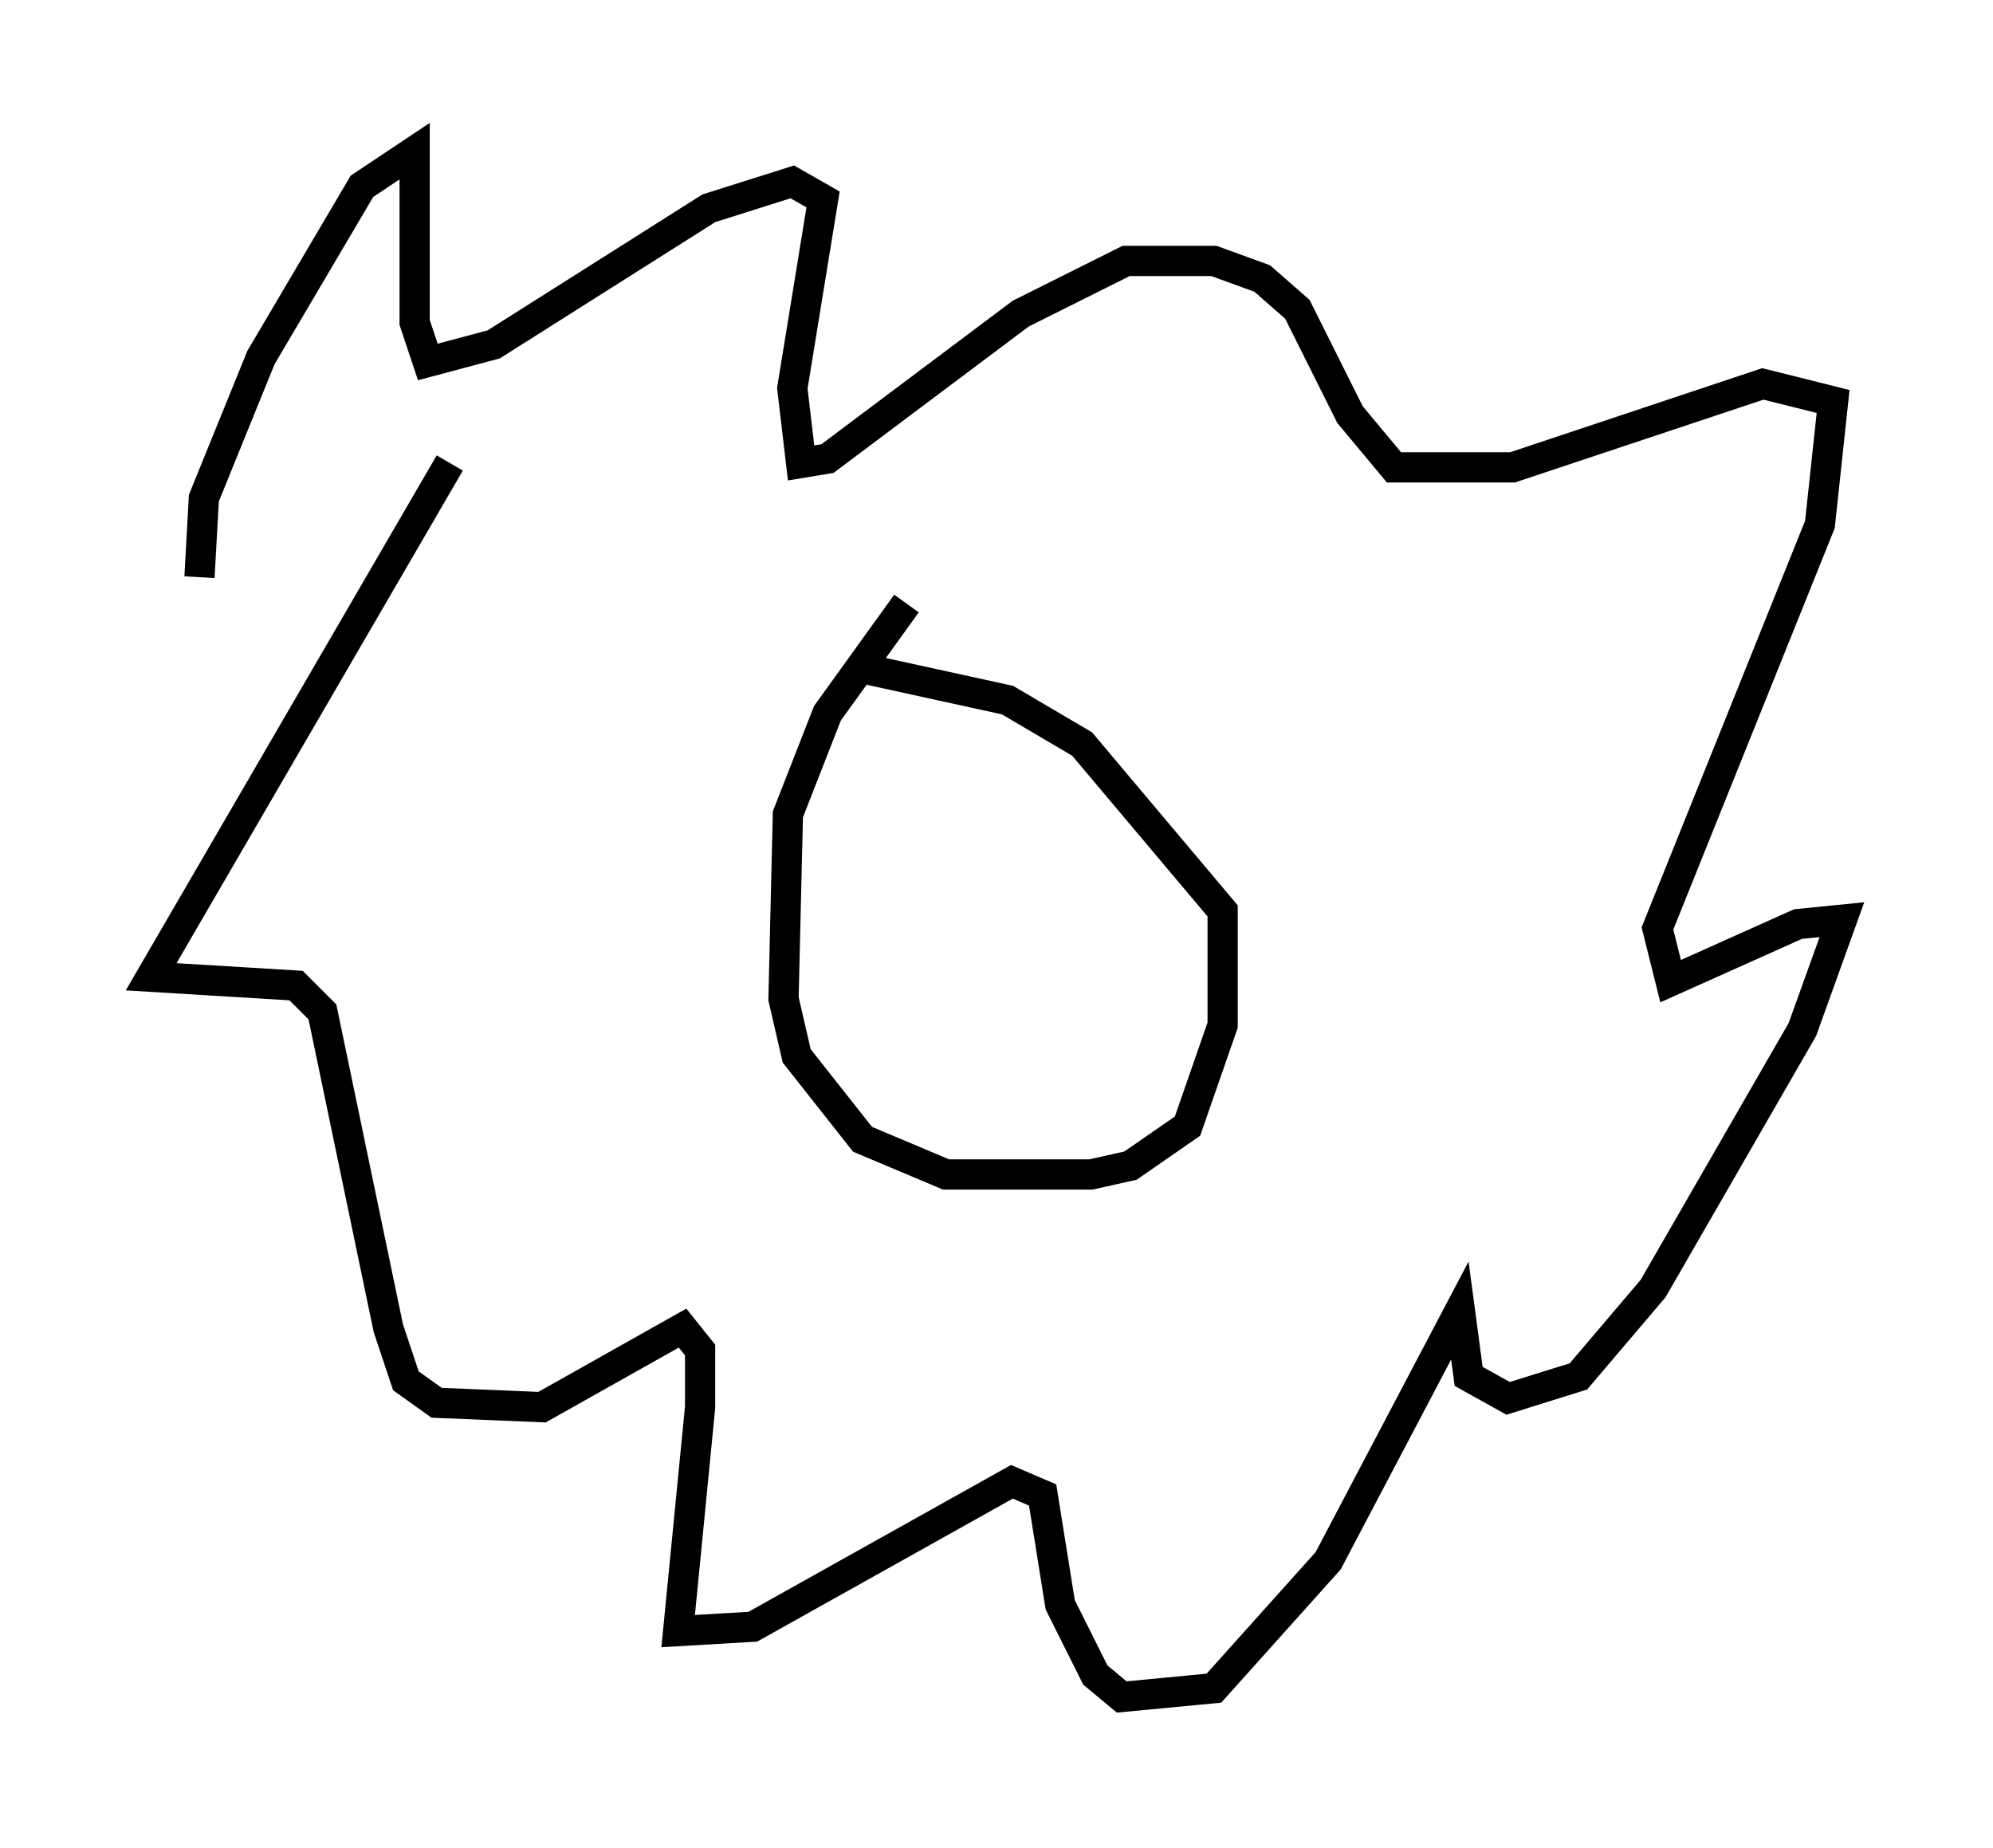 <?xml version="1.0" encoding="utf-8" ?>
<svg baseProfile="full" height="61.128" version="1.1" width="65.922" xmlns="http://www.w3.org/2000/svg" xmlns:ev="http://www.w3.org/2001/xml-events" xmlns:xlink="http://www.w3.org/1999/xlink"><defs /><rect fill="white" height="61.128" width="65.922" x="0" y="0" /><path d="M15.894, 15.022 m-1.017, 0.291 l-9.877, 16.994 4.793, 0.291 l0.872, 0.872 2.179, 10.458 l0.581, 1.743 1.017, 0.726 l3.486, 0.145 4.648, -2.615 l0.581, 0.726 0.0, 1.888 l-0.726, 7.408 2.469, -0.145 l8.57, -4.793 1.017, 0.436 l0.581, 3.631 1.162, 2.324 l0.872, 0.726 3.05, -0.291 l3.777, -4.212 4.358, -8.279 l0.291, 2.179 1.307, 0.726 l2.324, -0.726 2.469, -2.905 l4.939, -8.57 1.307, -3.631 l-1.453, 0.145 -4.212, 1.888 l-0.436, -1.743 5.374, -13.363 l0.436, -4.067 -2.324, -0.581 l-8.279, 2.76 -3.922, 0.0 l-1.453, -1.743 -1.743, -3.486 l-1.162, -1.017 -1.598, -0.581 l-2.905, 0.0 -3.486, 1.743 l-6.391, 4.793 -0.872, 0.145 l-0.291, -2.469 1.017, -6.246 l-1.017, -0.581 -2.76, 0.872 l-7.117, 4.503 -2.179, 0.581 l-0.436, -1.307 0.0, -5.665 l-1.743, 1.162 -3.341, 5.665 l-1.888, 4.648 -0.145, 2.615 m23.385, 0.872 l-2.615, 3.631 -1.307, 3.341 l-0.145, 6.101 0.436, 1.888 l2.179, 2.76 2.76, 1.162 l4.793, 0.0 1.307, -0.291 l1.888, -1.307 1.162, -3.341 l0.0, -3.777 -4.648, -5.52 l-2.469, -1.453 -4.648, -1.017 m2.034, 11.184 " fill="none" stroke="black" stroke-width="1" /></svg>